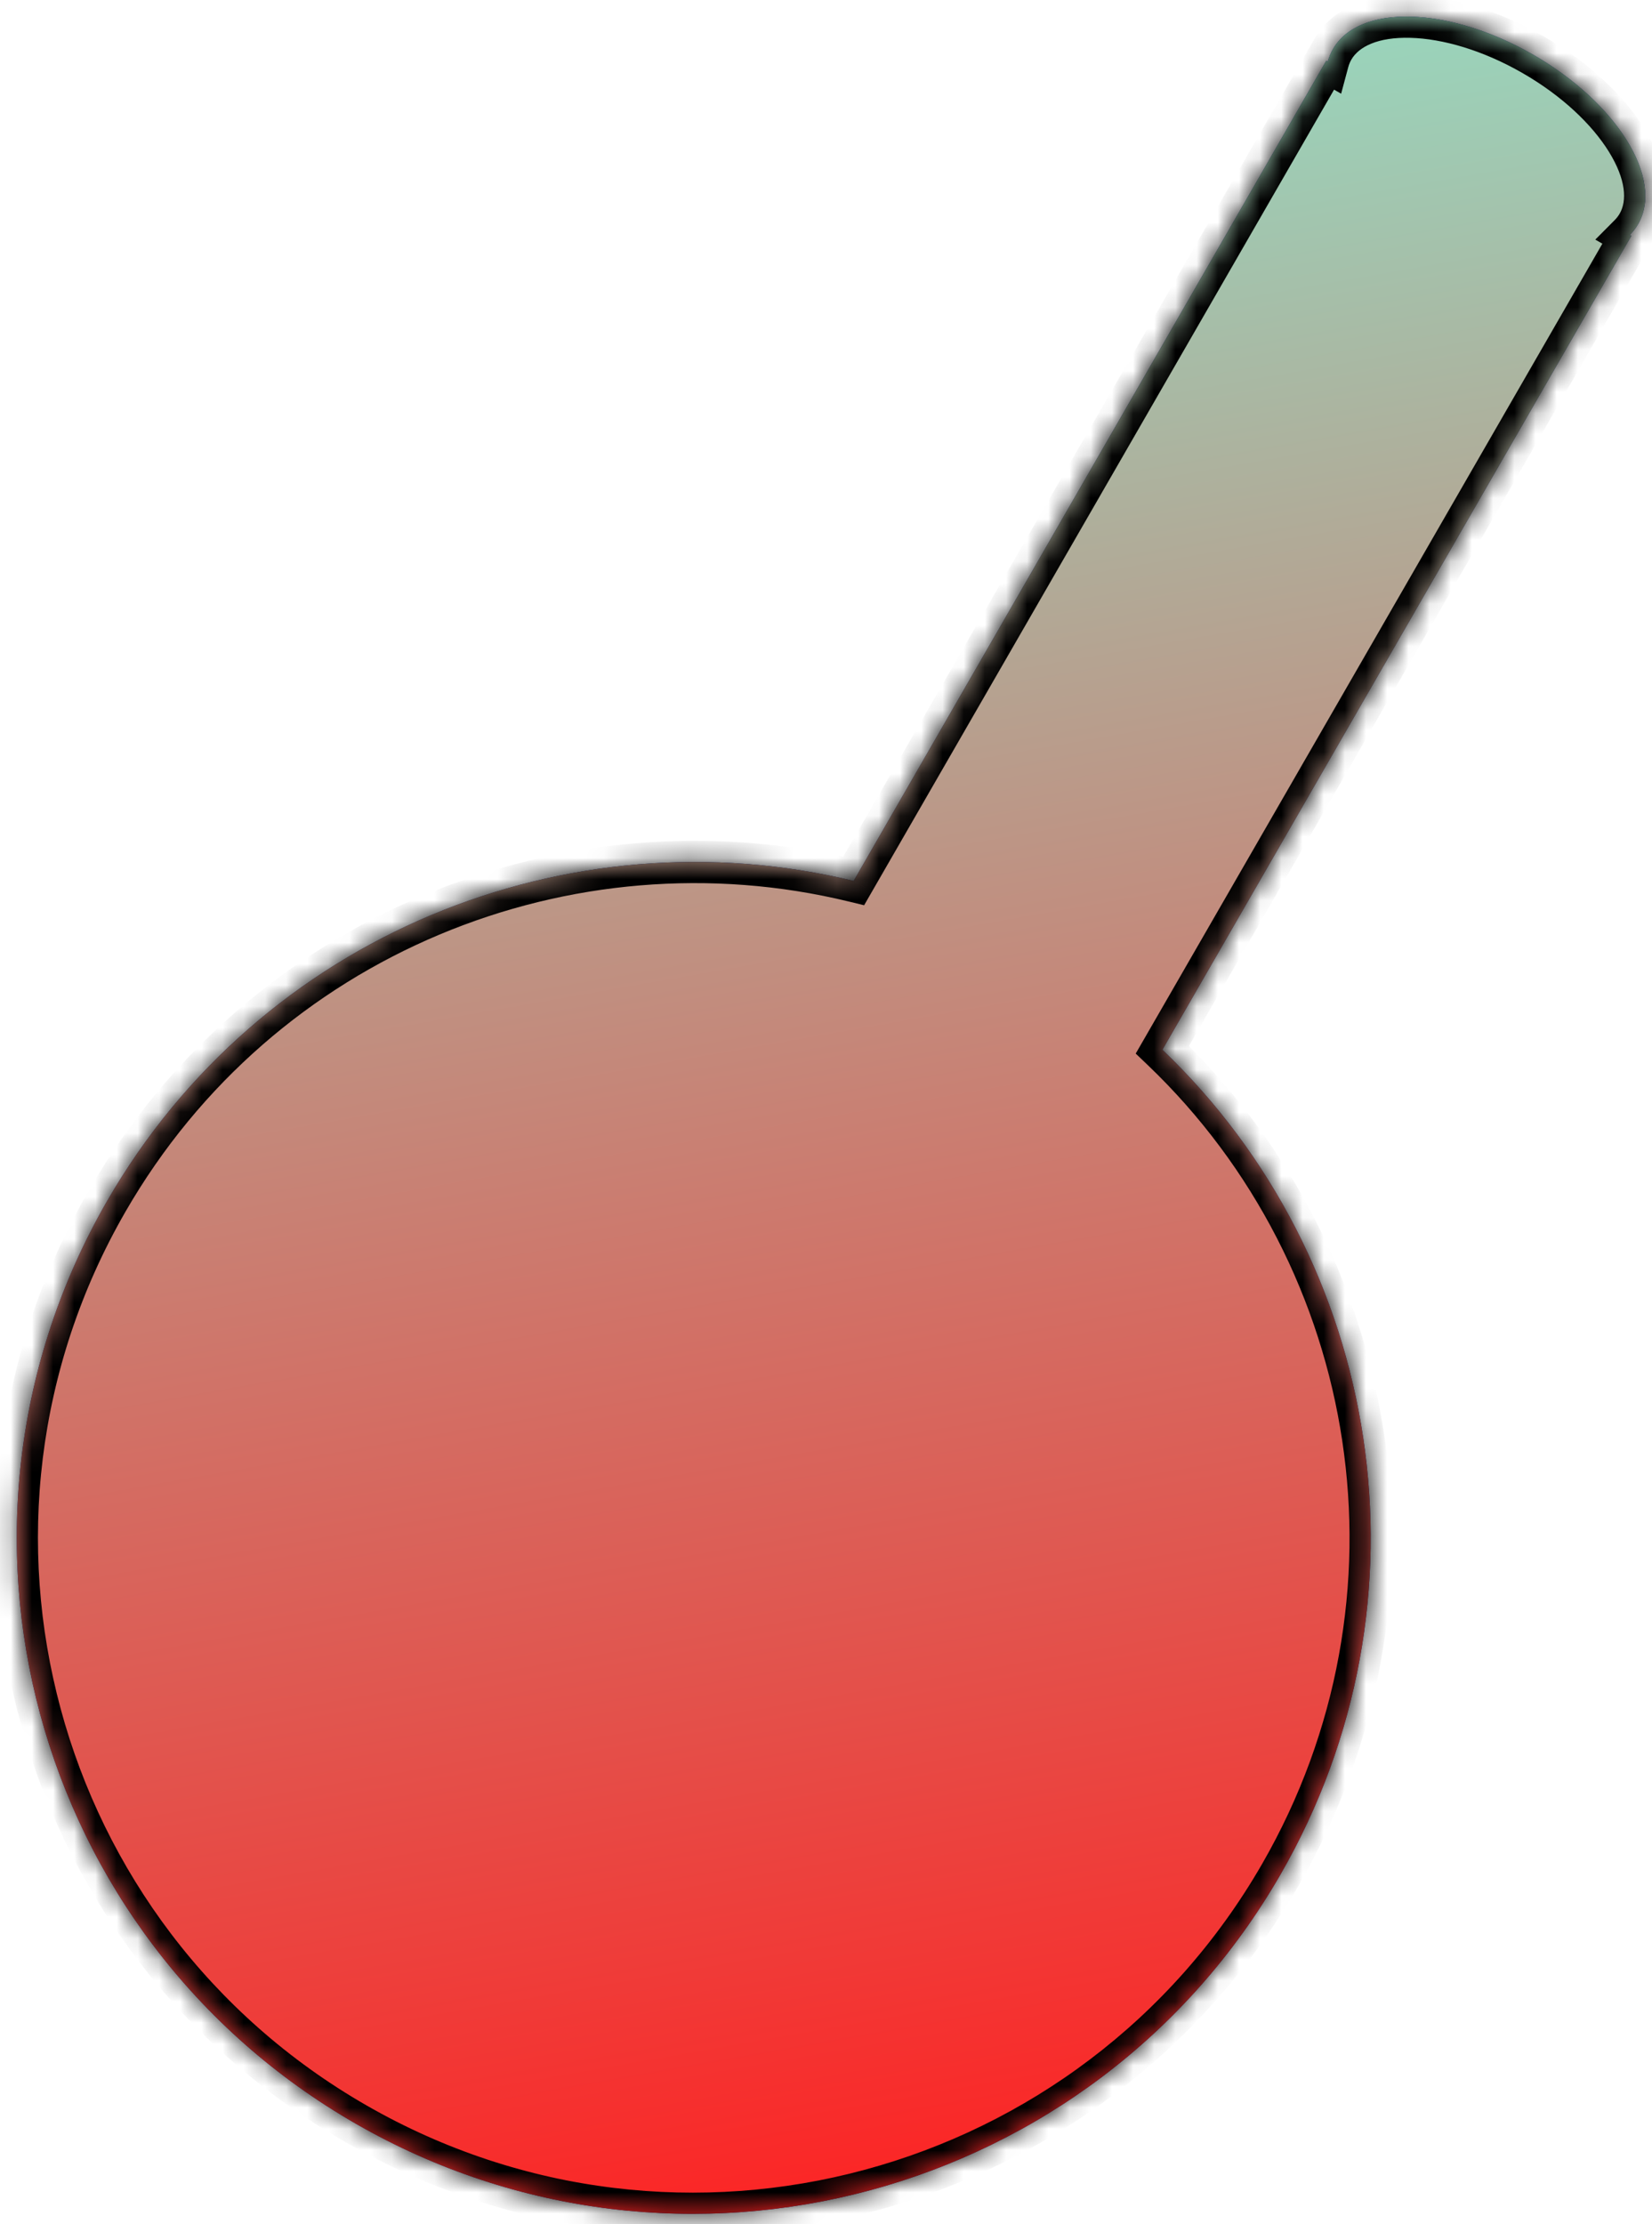 <svg width="78" height="105" viewBox="0 0 78 105" fill="none" xmlns="http://www.w3.org/2000/svg">
<mask id="path-1-inside-1" fill="white">
<path fill-rule="evenodd" clip-rule="evenodd" d="M62.693 2.909C62.749 2.701 62.831 2.502 62.94 2.314C64.172 0.175 68.395 0.292 72.373 2.574C76.35 4.857 78.575 8.441 77.343 10.58C77.234 10.768 77.103 10.939 76.951 11.092L77.024 11.134L54.882 49.555C65.255 59.466 67.939 75.508 60.453 88.496C51.649 103.773 32.111 109.04 16.814 100.261C1.516 91.481 -3.748 71.979 5.056 56.702C12.311 44.114 26.854 38.322 40.307 41.586L62.621 2.867L62.693 2.909Z"/>
</mask>
<path fill-rule="evenodd" clip-rule="evenodd" d="M62.693 2.909C62.749 2.701 62.831 2.502 62.94 2.314C64.172 0.175 68.395 0.292 72.373 2.574C76.35 4.857 78.575 8.441 77.343 10.58C77.234 10.768 77.103 10.939 76.951 11.092L77.024 11.134L54.882 49.555C65.255 59.466 67.939 75.508 60.453 88.496C51.649 103.773 32.111 109.04 16.814 100.261C1.516 91.481 -3.748 71.979 5.056 56.702C12.311 44.114 26.854 38.322 40.307 41.586L62.621 2.867L62.693 2.909Z" fill="#15339C"/>
<path fill-rule="evenodd" clip-rule="evenodd" d="M62.693 2.909C62.749 2.701 62.831 2.502 62.94 2.314C64.172 0.175 68.395 0.292 72.373 2.574C76.35 4.857 78.575 8.441 77.343 10.58C77.234 10.768 77.103 10.939 76.951 11.092L77.024 11.134L54.882 49.555C65.255 59.466 67.939 75.508 60.453 88.496C51.649 103.773 32.111 109.04 16.814 100.261C1.516 91.481 -3.748 71.979 5.056 56.702C12.311 44.114 26.854 38.322 40.307 41.586L62.621 2.867L62.693 2.909Z" fill="url(#paint0_linear)"/>
<path d="M62.94 2.314L62.073 1.814L62.073 1.814L62.94 2.314ZM62.693 2.909L62.196 3.777L63.322 4.423L63.659 3.169L62.693 2.909ZM72.373 2.574L72.871 1.707L72.373 2.574ZM77.343 10.58L76.476 10.081L76.476 10.081L77.343 10.58ZM76.951 11.092L76.242 10.387L75.323 11.311L76.453 11.959L76.951 11.092ZM77.024 11.134L77.89 11.633L78.391 10.765L77.522 10.267L77.024 11.134ZM54.882 49.555L54.016 49.056L53.623 49.736L54.191 50.278L54.882 49.555ZM60.453 88.496L61.32 88.996L60.453 88.496ZM16.814 100.261L17.311 99.393L16.814 100.261ZM5.056 56.702L5.923 57.202L5.923 57.202L5.056 56.702ZM40.307 41.586L40.072 42.557L40.8 42.734L41.174 42.085L40.307 41.586ZM62.621 2.867L63.118 2L62.253 1.503L61.754 2.368L62.621 2.867ZM62.073 1.814C61.92 2.08 61.806 2.359 61.728 2.649L63.659 3.169C63.693 3.042 63.742 2.924 63.806 2.813L62.073 1.814ZM72.871 1.707C70.767 0.5 68.557 -0.161 66.654 -0.214C64.799 -0.265 62.961 0.274 62.073 1.814L63.806 2.813C64.151 2.215 65.041 1.742 66.599 1.786C68.111 1.827 70.001 2.366 71.875 3.442L72.871 1.707ZM78.209 11.079C79.097 9.538 78.639 7.68 77.661 6.104C76.658 4.489 74.974 2.914 72.871 1.707L71.875 3.442C73.749 4.517 75.166 5.876 75.962 7.159C76.782 8.48 76.82 9.484 76.476 10.081L78.209 11.079ZM77.66 11.797C77.871 11.584 78.056 11.345 78.209 11.079L76.476 10.081C76.412 10.192 76.334 10.293 76.242 10.387L77.66 11.797ZM76.453 11.959L76.526 12.001L77.522 10.267L77.448 10.225L76.453 11.959ZM76.157 10.635L54.016 49.056L55.748 50.054L77.89 11.633L76.157 10.635ZM54.191 50.278C64.239 59.878 66.837 75.417 59.587 87.997L61.32 88.996C69.04 75.599 66.271 59.053 55.573 48.832L54.191 50.278ZM59.587 87.997C51.059 102.796 32.131 107.899 17.311 99.393L16.316 101.128C32.092 110.182 52.24 104.751 61.32 88.996L59.587 87.997ZM17.311 99.393C2.493 90.889 -2.605 71.999 5.923 57.202L4.19 56.203C-4.89 71.959 0.539 92.073 16.316 101.128L17.311 99.393ZM5.923 57.202C12.95 45.008 27.038 39.395 40.072 42.557L40.543 40.614C26.671 37.248 11.673 43.219 4.19 56.203L5.923 57.202ZM41.174 42.085L63.487 3.367L61.754 2.368L39.441 41.086L41.174 42.085ZM62.123 3.735L62.196 3.777L63.191 2.042L63.118 2L62.123 3.735Z" fill="black" mask="url(#path-1-inside-1)"/>
<defs>
<linearGradient id="paint0_linear" x1="32.965" y1="6.572" x2="49.781" y2="101.994" gradientUnits="userSpaceOnUse">
<stop stop-color="#99D5BC"/>
<stop offset="1" stop-color="#FC2525"/>
</linearGradient>
</defs>
</svg>
